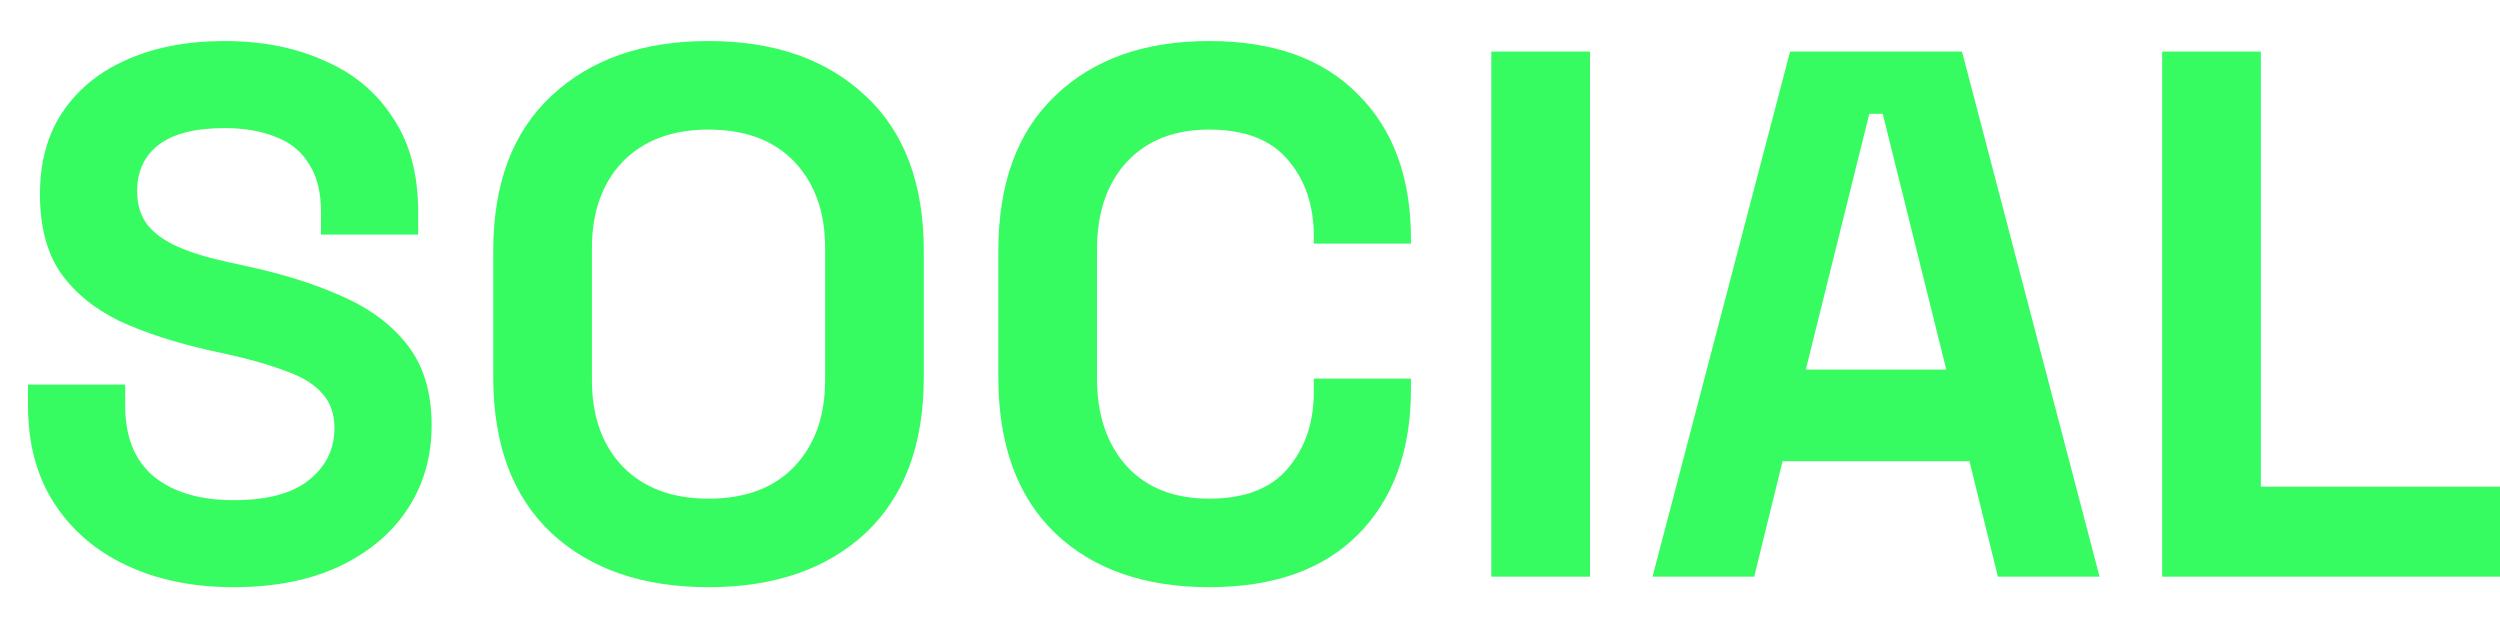 <svg width="60" height="15" viewBox="0 0 60 15" fill="none" xmlns="http://www.w3.org/2000/svg">
<path d="M5.605 14.092C4.636 14.092 3.781 13.918 3.04 13.57C2.298 13.222 1.718 12.724 1.3 12.076C0.881 11.428 0.672 10.648 0.672 9.735V9.231H3.004V9.735C3.004 10.492 3.237 11.062 3.703 11.446C4.17 11.818 4.804 12.004 5.605 12.004C6.418 12.004 7.022 11.842 7.417 11.518C7.823 11.194 8.027 10.78 8.027 10.275C8.027 9.927 7.925 9.645 7.722 9.429C7.53 9.213 7.243 9.039 6.861 8.907C6.49 8.763 6.035 8.631 5.497 8.511L5.085 8.421C4.224 8.229 3.482 7.989 2.86 7.701C2.25 7.401 1.778 7.011 1.443 6.531C1.12 6.05 0.959 5.426 0.959 4.658C0.959 3.89 1.138 3.236 1.497 2.696C1.868 2.143 2.382 1.723 3.04 1.435C3.709 1.135 4.493 0.985 5.39 0.985C6.287 0.985 7.082 1.141 7.776 1.453C8.481 1.753 9.031 2.209 9.426 2.822C9.833 3.422 10.036 4.178 10.036 5.09V5.63H7.704V5.09C7.704 4.61 7.608 4.226 7.417 3.938C7.237 3.638 6.974 3.422 6.627 3.29C6.281 3.146 5.868 3.074 5.39 3.074C4.672 3.074 4.14 3.212 3.793 3.488C3.458 3.752 3.291 4.118 3.291 4.586C3.291 4.898 3.369 5.162 3.524 5.378C3.691 5.594 3.937 5.774 4.26 5.918C4.582 6.062 4.995 6.188 5.497 6.296L5.91 6.386C6.807 6.579 7.584 6.825 8.242 7.125C8.912 7.425 9.432 7.821 9.803 8.313C10.173 8.805 10.359 9.435 10.359 10.204C10.359 10.972 10.161 11.65 9.767 12.238C9.384 12.814 8.834 13.27 8.116 13.606C7.411 13.93 6.574 14.092 5.605 14.092Z" fill="#36FC62"/>
<path d="M17.004 14.092C15.425 14.092 14.17 13.66 13.237 12.796C12.304 11.92 11.838 10.672 11.838 9.051V6.026C11.838 4.406 12.304 3.164 13.237 2.299C14.17 1.423 15.425 0.985 17.004 0.985C18.583 0.985 19.838 1.423 20.771 2.299C21.704 3.164 22.171 4.406 22.171 6.026V9.051C22.171 10.672 21.704 11.92 20.771 12.796C19.838 13.66 18.583 14.092 17.004 14.092ZM17.004 11.968C17.889 11.968 18.577 11.71 19.067 11.194C19.557 10.678 19.803 9.987 19.803 9.123V5.954C19.803 5.09 19.557 4.4 19.067 3.884C18.577 3.368 17.889 3.11 17.004 3.11C16.131 3.11 15.443 3.368 14.941 3.884C14.451 4.4 14.206 5.09 14.206 5.954V9.123C14.206 9.987 14.451 10.678 14.941 11.194C15.443 11.71 16.131 11.968 17.004 11.968Z" fill="#36FC62"/>
<path d="M29.019 14.092C27.465 14.092 26.233 13.66 25.324 12.796C24.415 11.92 23.96 10.672 23.96 9.051V6.026C23.96 4.406 24.415 3.164 25.324 2.299C26.233 1.423 27.465 0.985 29.019 0.985C30.562 0.985 31.752 1.411 32.589 2.263C33.438 3.104 33.863 4.262 33.863 5.738V5.846H31.531V5.666C31.531 4.922 31.321 4.31 30.903 3.83C30.496 3.35 29.868 3.11 29.019 3.11C28.182 3.11 27.524 3.368 27.046 3.884C26.568 4.4 26.328 5.102 26.328 5.99V9.087C26.328 9.963 26.568 10.666 27.046 11.194C27.524 11.71 28.182 11.968 29.019 11.968C29.868 11.968 30.496 11.728 30.903 11.248C31.321 10.756 31.531 10.143 31.531 9.411V9.087H33.863V9.339C33.863 10.816 33.438 11.98 32.589 12.832C31.752 13.672 30.562 14.092 29.019 14.092Z" fill="#36FC62"/>
<path d="M35.792 13.84V1.237H38.16V13.84H35.792Z" fill="#36FC62"/>
<path d="M39.661 13.84L42.962 1.237H47.088L50.389 13.84H47.949L47.267 11.068H42.782L42.101 13.84H39.661ZM43.339 8.871H46.711L45.186 2.732H44.863L43.339 8.871Z" fill="#36FC62"/>
<path d="M51.892 13.84V1.237H54.26V11.68H60V13.84H51.892Z" fill="#36FC62"/>
</svg>
